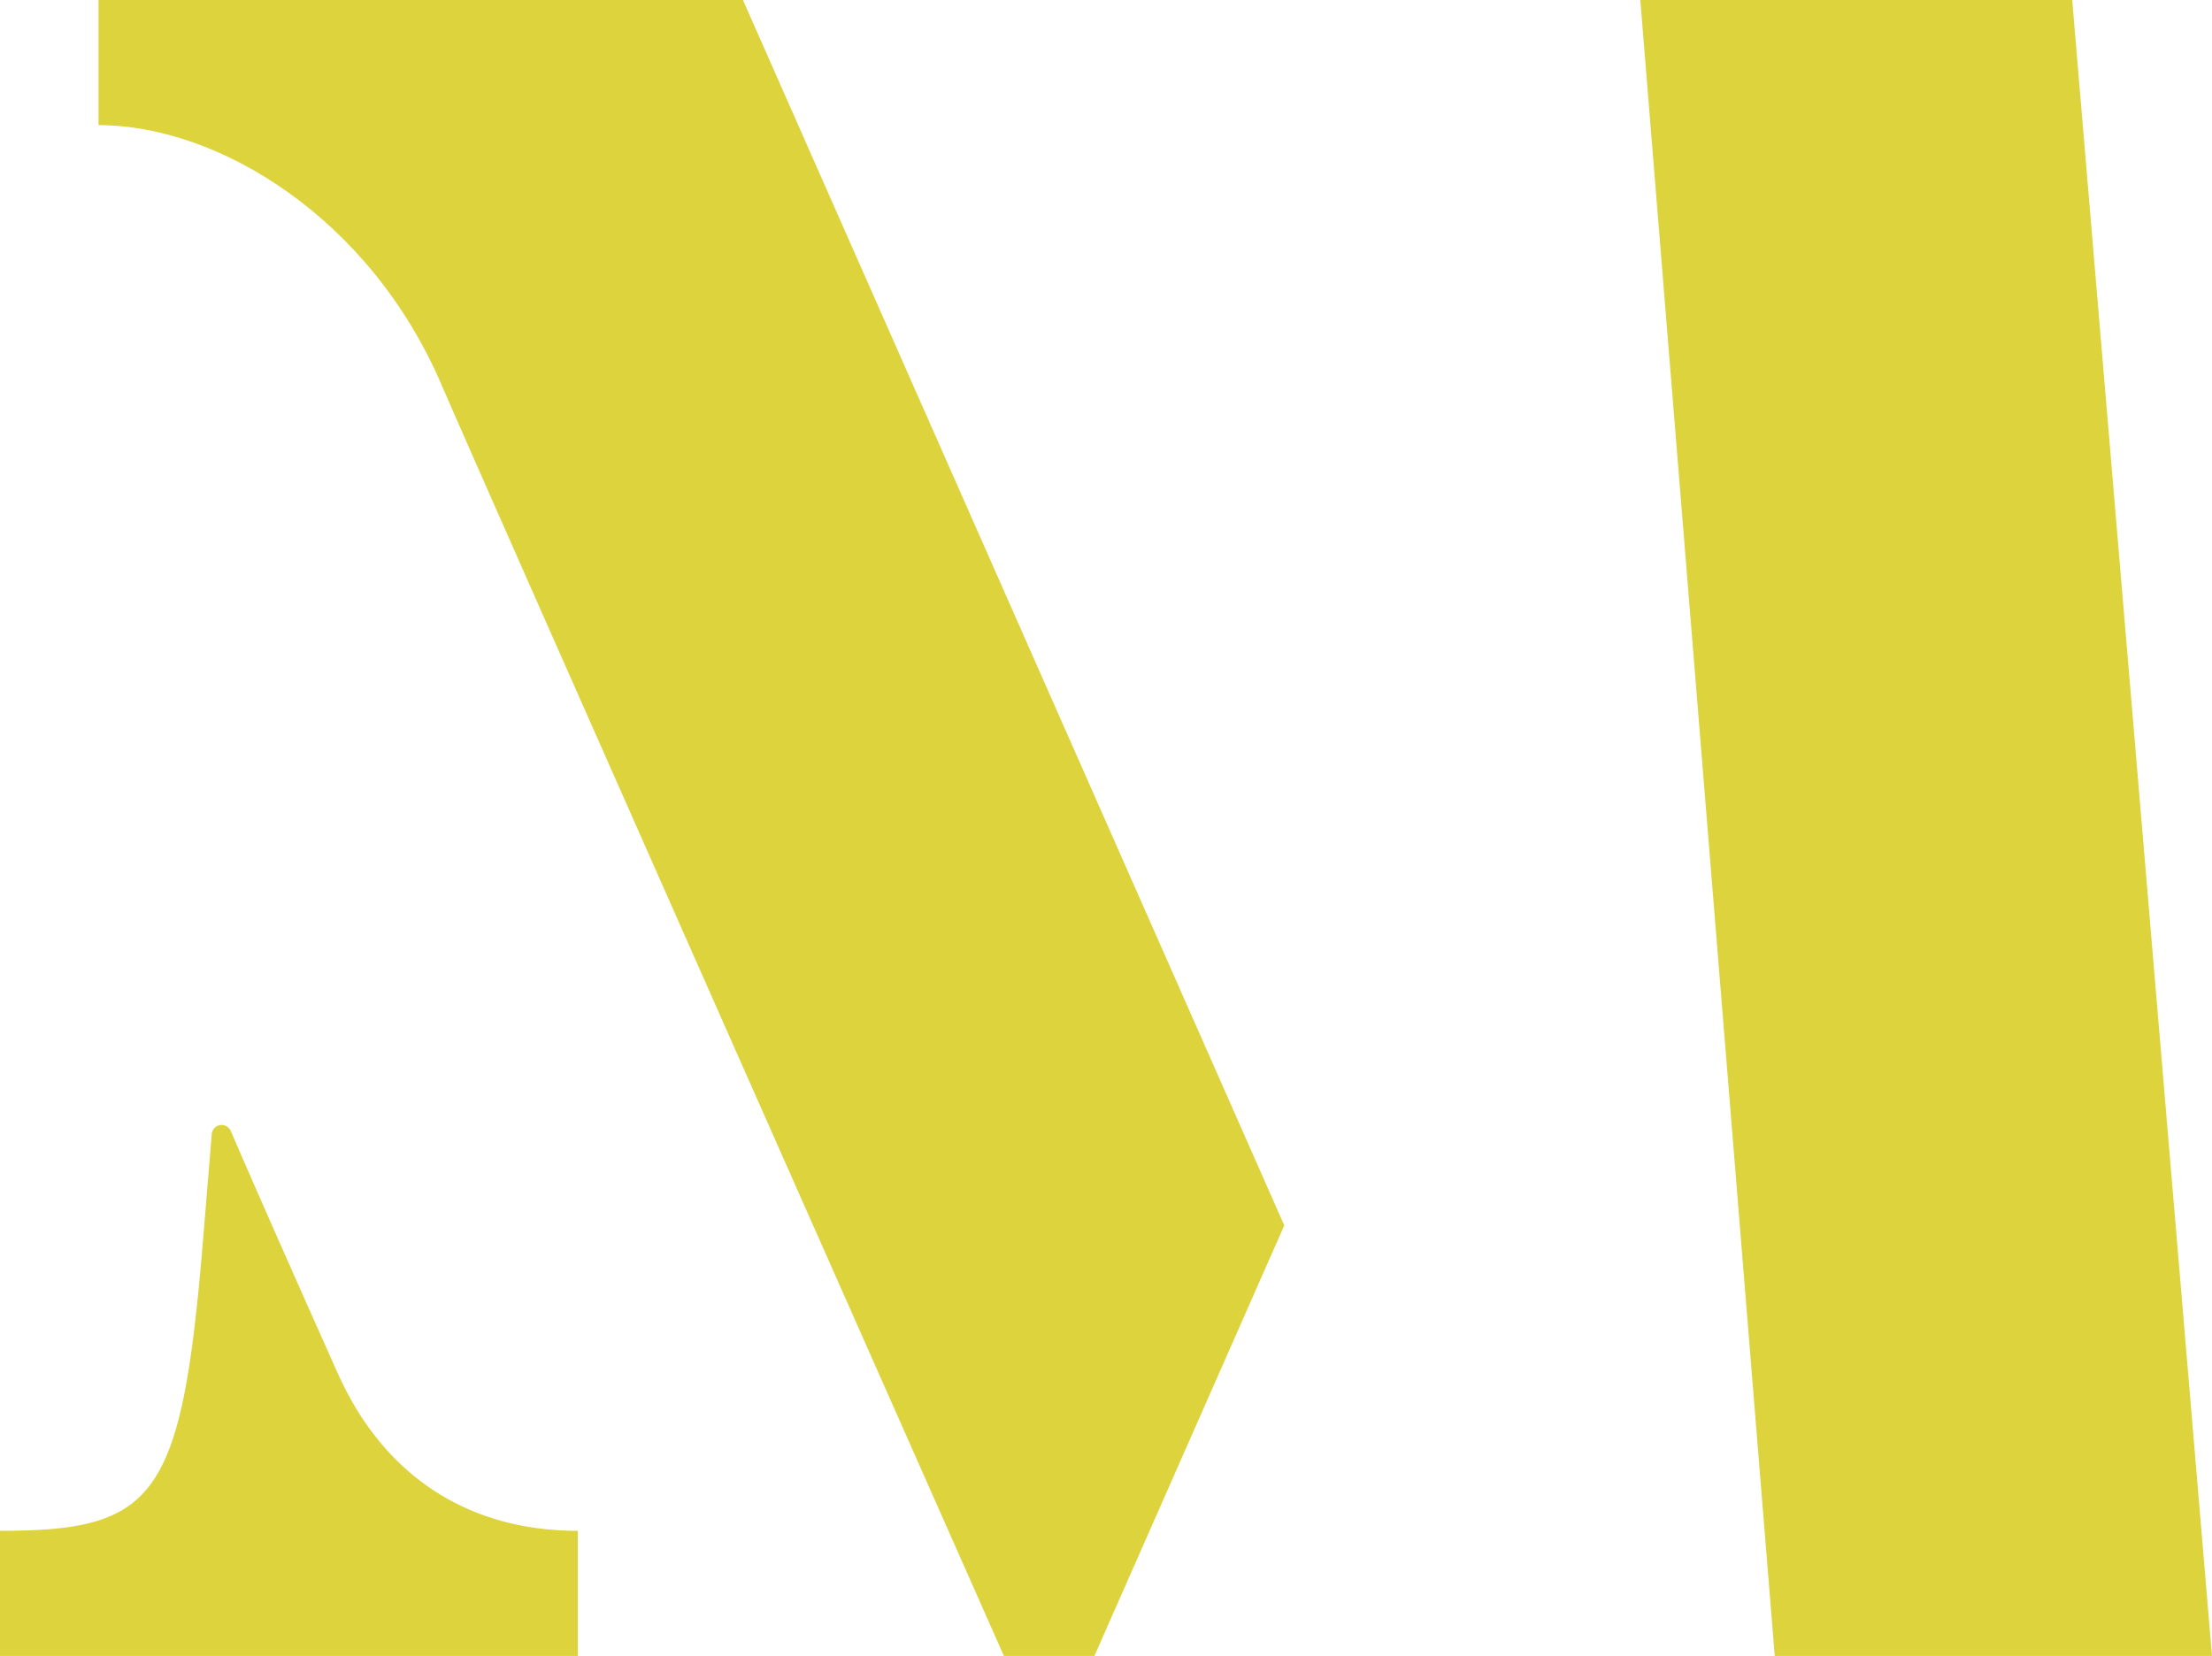 <svg id="Layer_1" data-name="Layer 1" xmlns="http://www.w3.org/2000/svg" viewBox="0 0 333.88 250"><defs><style>.cls-1{fill:#ddd33d;}</style></defs><title>logo</title><path class="cls-1" d="M34.84,170.76a1.5,1.5,0,0,0-2.88.47L30.54,188.5C27.32,226.29,23.32,231.11,0,231.11V250H87.22V231.11c-16.83,0-29.45-8.54-36.28-23.88C47.7,200,39.61,181.83,34.84,170.76Z"/><path class="cls-1" d="M112.14,0H14.87V18.89c18.09,0,41.05,14,51.86,39.4C71.15,68.66,151.53,250,151.53,250h13.66l28.66-65Z"/><polygon class="cls-1" points="312.78 0 247.59 0 267.88 250 333.88 250 312.78 0"/></svg>